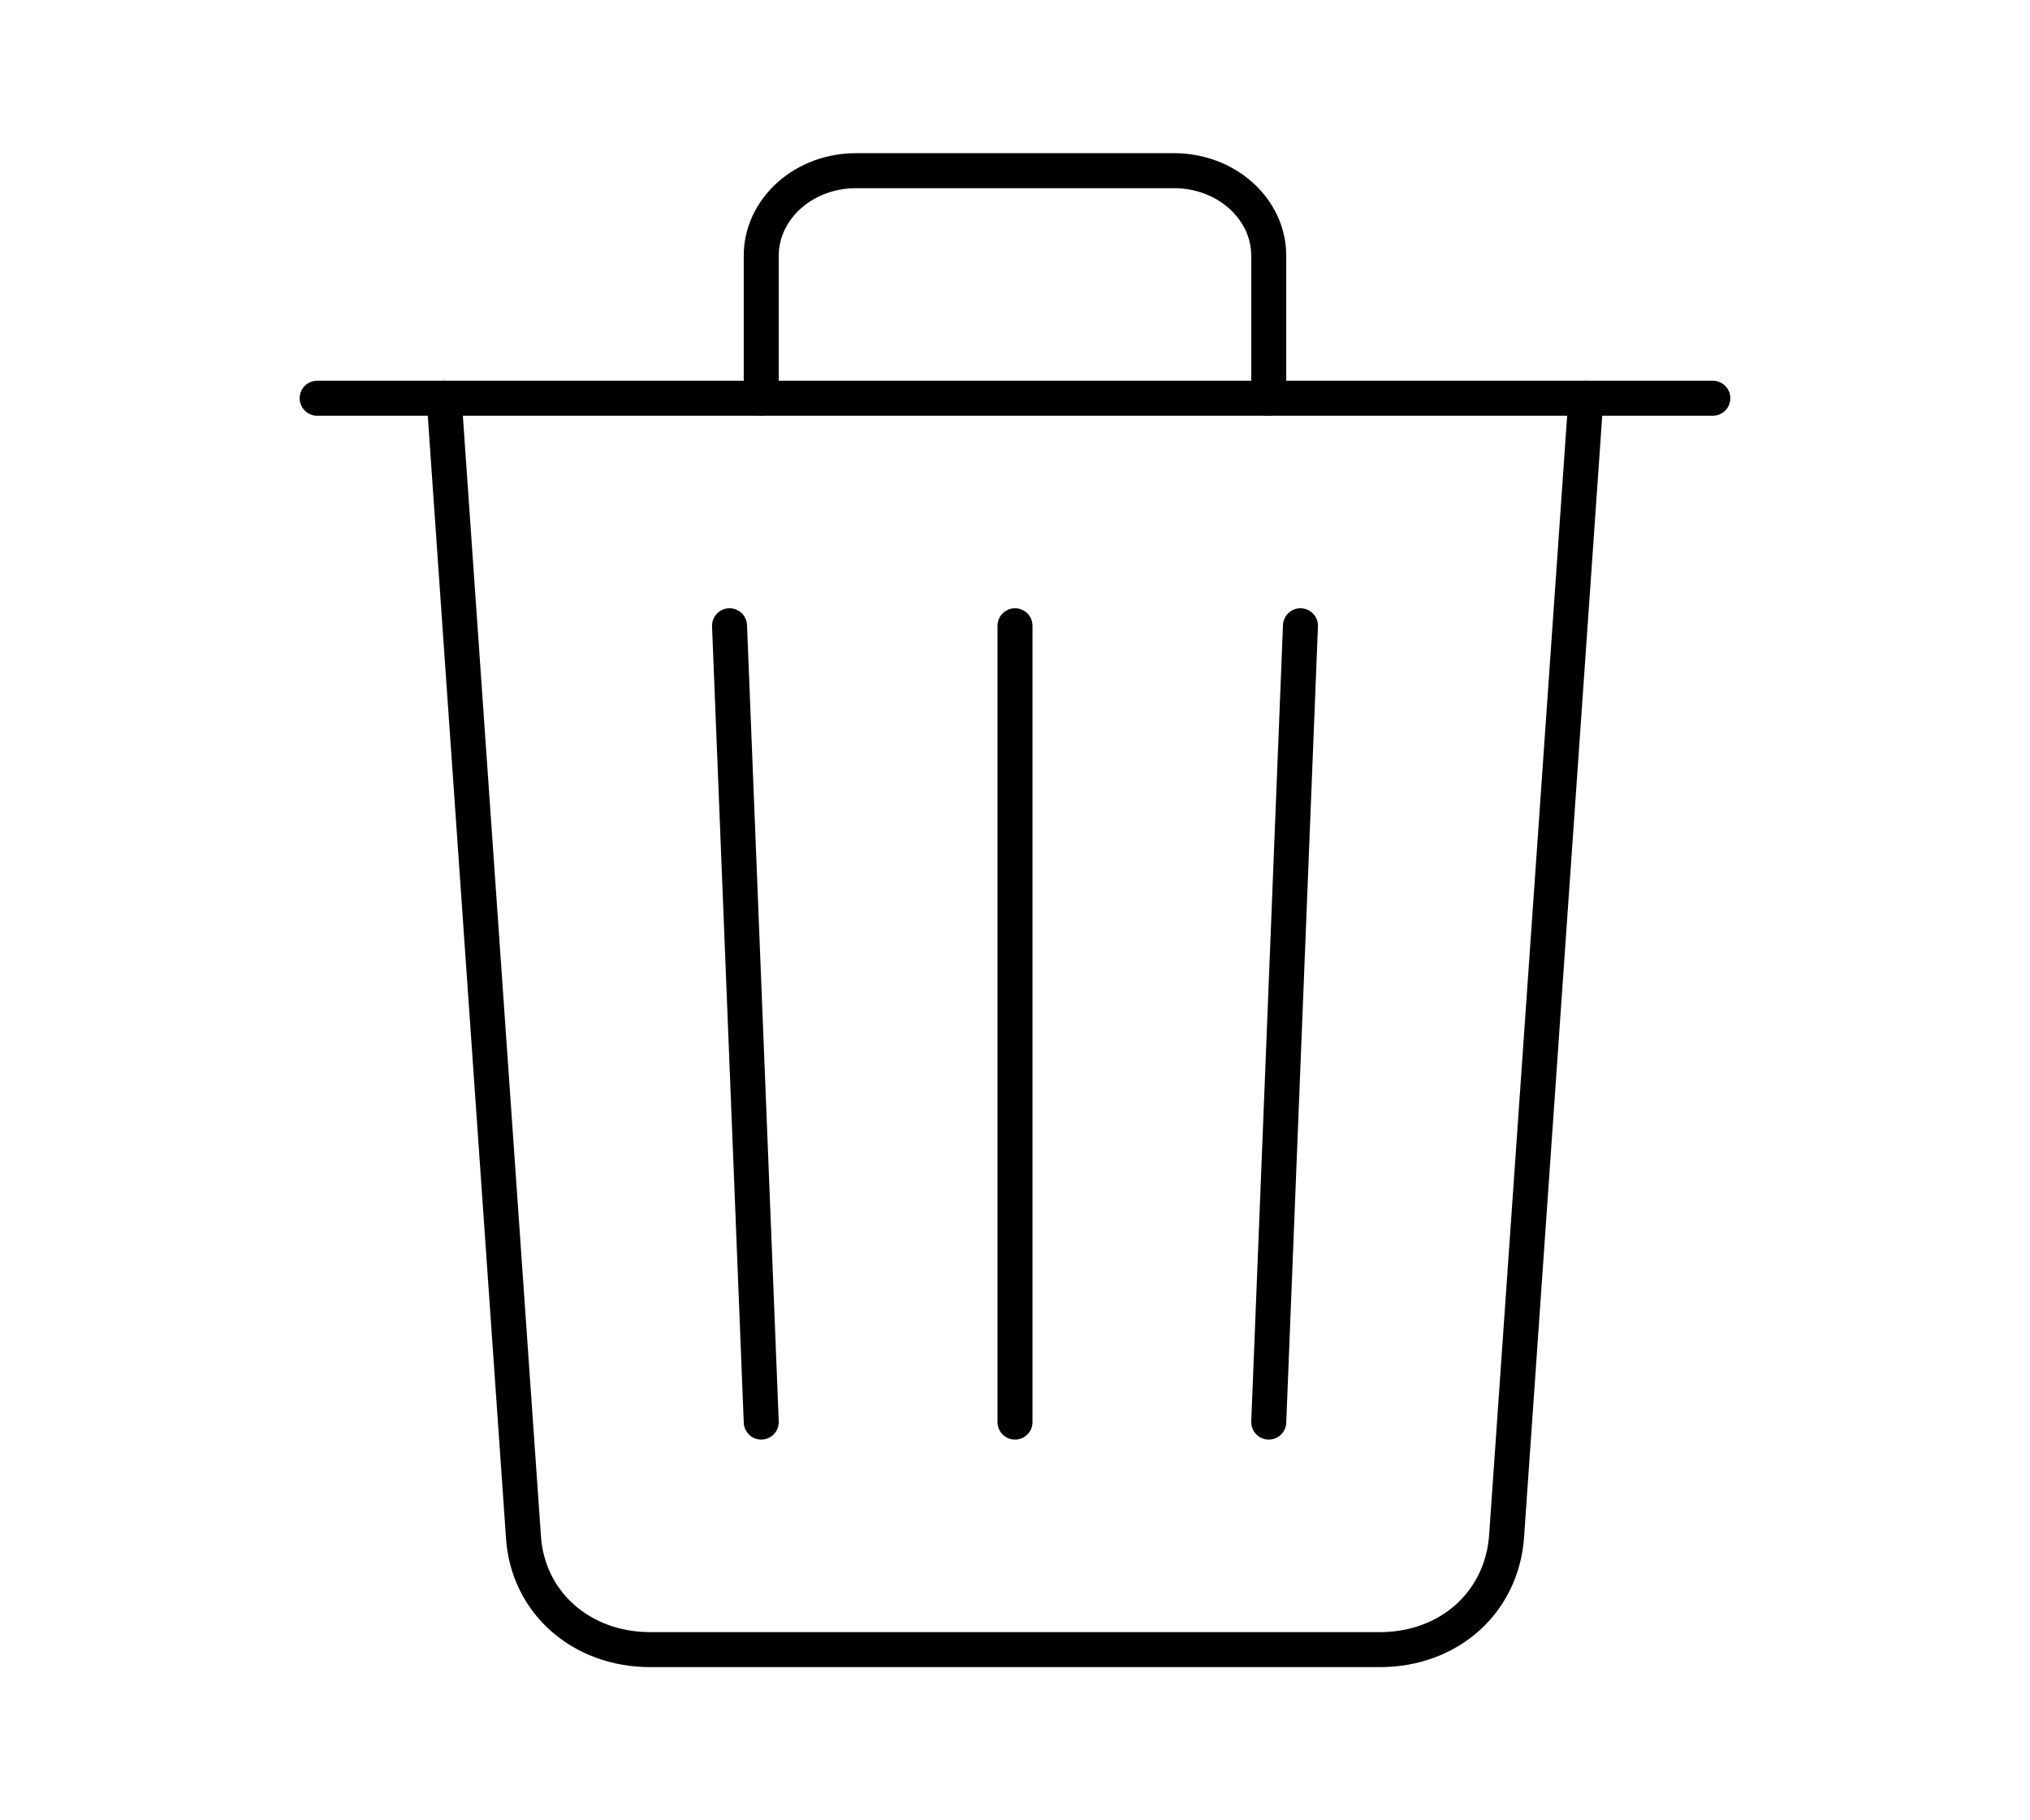 <svg width="29" height="26" viewBox="0 0 29 26" fill="none" xmlns="http://www.w3.org/2000/svg">
<path d="M6.344 5.688L7.477 21.938C7.53 22.876 8.292 23.562 9.289 23.562H19.711C20.712 23.562 21.459 22.876 21.523 21.938L22.656 5.688" stroke="black" stroke-width="0.5" stroke-linecap="round" stroke-linejoin="round"/>
<path d="M4.531 5.688H24.469H4.531Z" fill="black"/>
<path d="M4.531 5.688H24.469" stroke="black" stroke-width="0.5" stroke-miterlimit="10" stroke-linecap="round"/>
<path d="M10.875 5.688V3.656C10.874 3.496 10.909 3.337 10.977 3.189C11.046 3.041 11.146 2.907 11.272 2.793C11.398 2.68 11.548 2.59 11.713 2.529C11.879 2.468 12.056 2.437 12.234 2.438H16.766C16.944 2.437 17.121 2.468 17.287 2.529C17.452 2.59 17.602 2.68 17.728 2.793C17.854 2.907 17.954 3.041 18.023 3.189C18.091 3.337 18.125 3.496 18.125 3.656V5.688M14.5 8.938V20.312M10.422 8.938L10.875 20.312M18.578 8.938L18.125 20.312" stroke="black" stroke-width="0.5" stroke-linecap="round" stroke-linejoin="round"/>
</svg>
